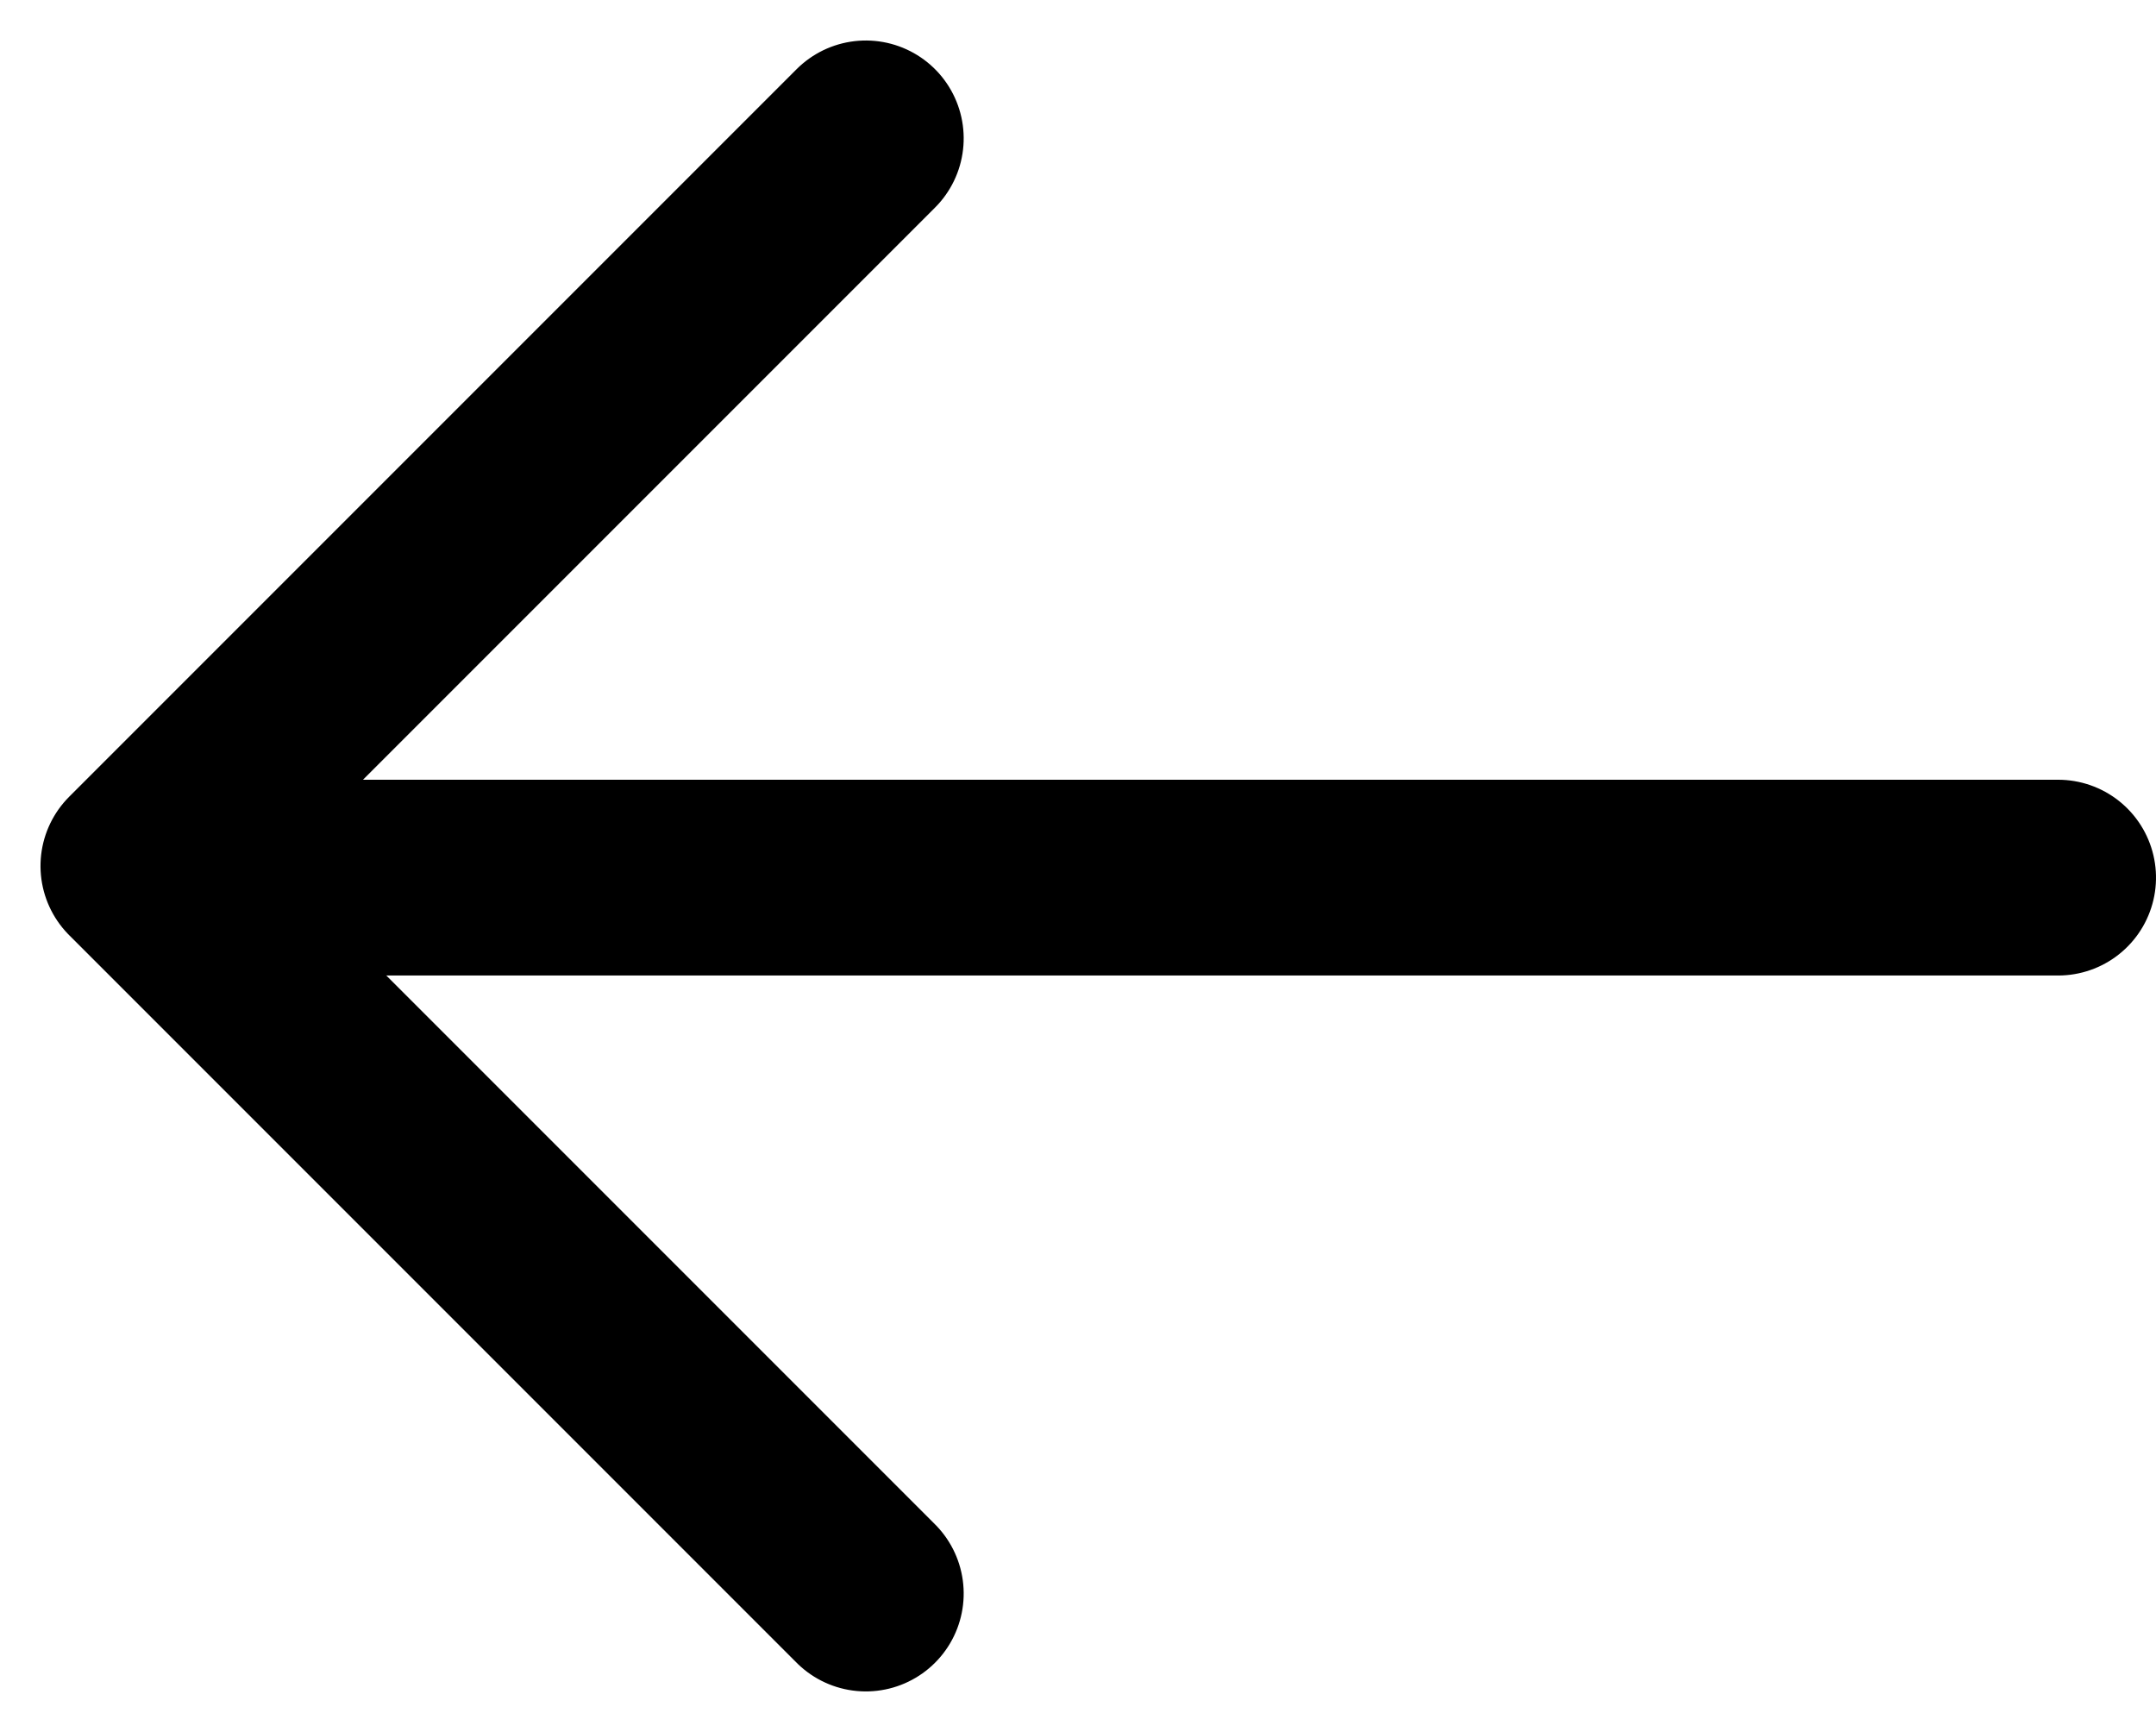 <svg xmlns="http://www.w3.org/2000/svg" width="22.03" height="17.694" viewBox="0 0 22.03 17.694">
  <g id="Group_1332" data-name="Group 1332" transform="translate(8449.78 -952.086) rotate(90)">
    <path id="Path_80" data-name="Path 80" d="M1662.126,1665.817h10.512v10.512" transform="translate(3321.577 8443.543) rotate(135)" fill="none" stroke="#000" stroke-linecap="round" stroke-linejoin="round" stroke-width="2"/>
    <path id="Path_82" data-name="Path 82" d="M1856.052,2966.5v18.75" transform="translate(-895 5462.25)" fill="none" stroke="#000" stroke-linecap="round" stroke-width="2"/>
  </g>
</svg>
